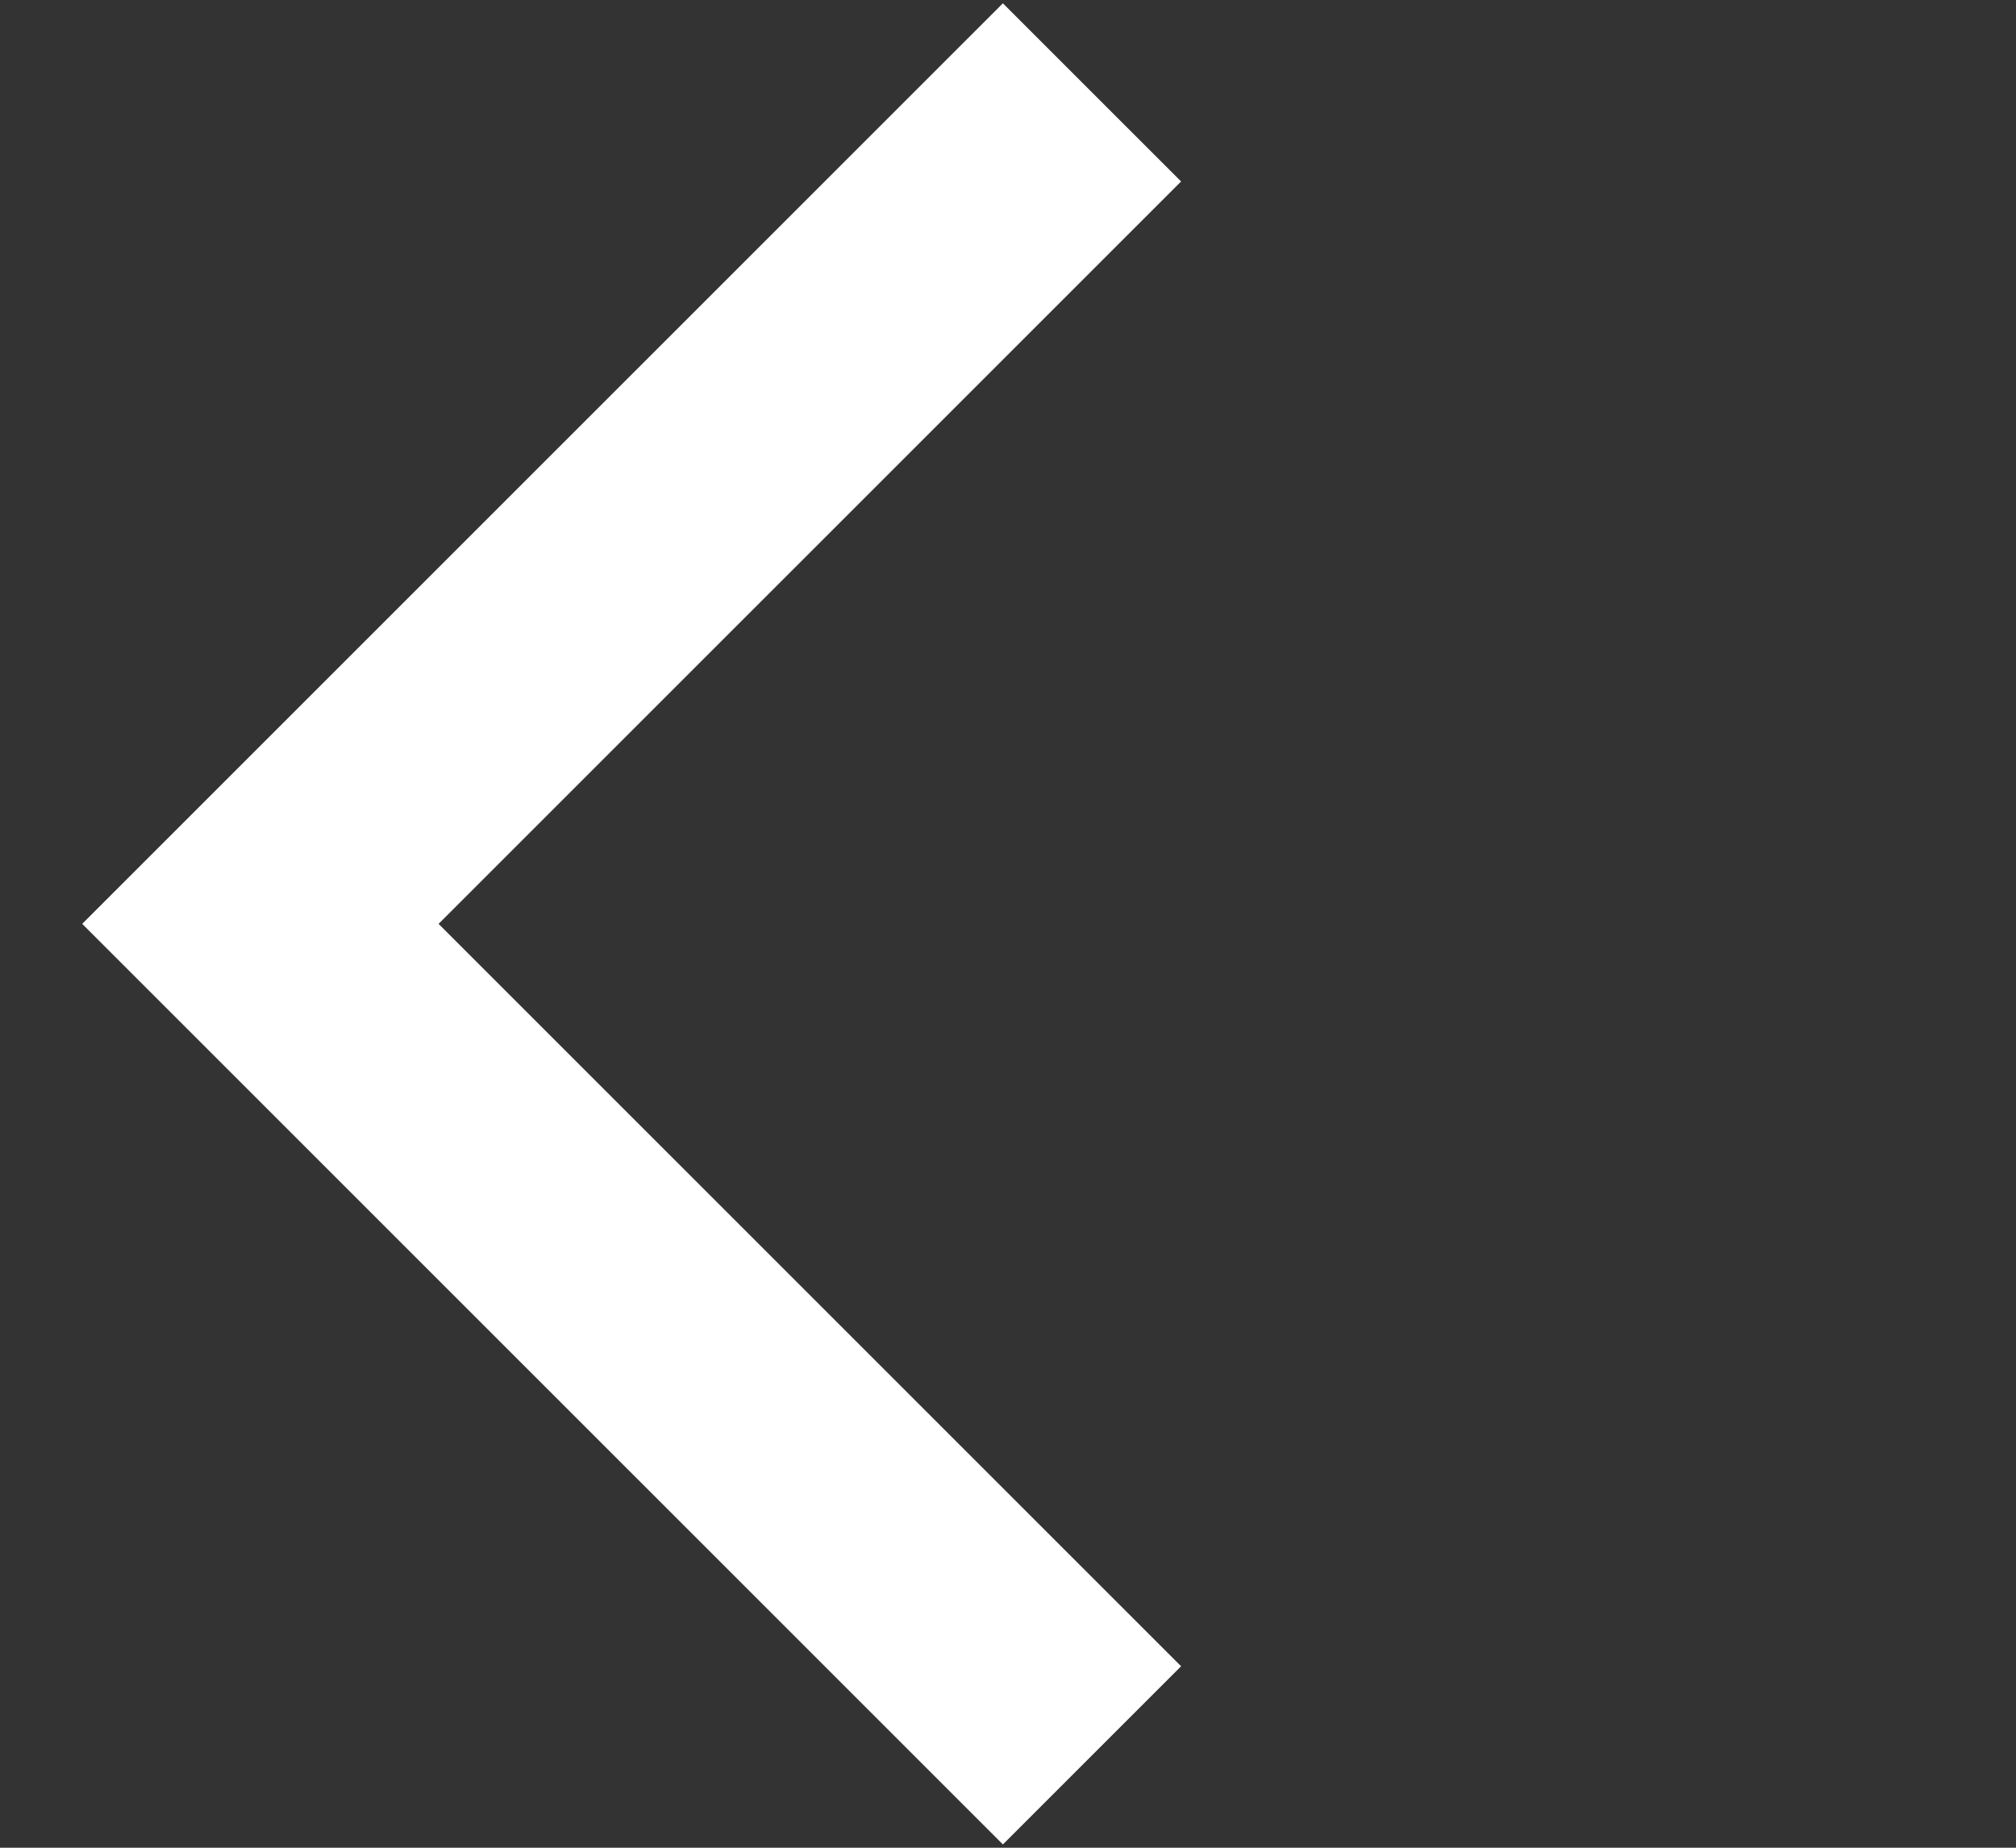<svg width="12" height="11" viewBox="0 0 12 11" fill="none" xmlns="http://www.w3.org/2000/svg">
<rect x="0" y="0" width="12" height="11" fill="#333333" stroke="none"/>
<path d="M6.5 10.45L1.55 5.5L6.5 0.55" stroke="white" stroke-width="1.5"/>
</svg>
